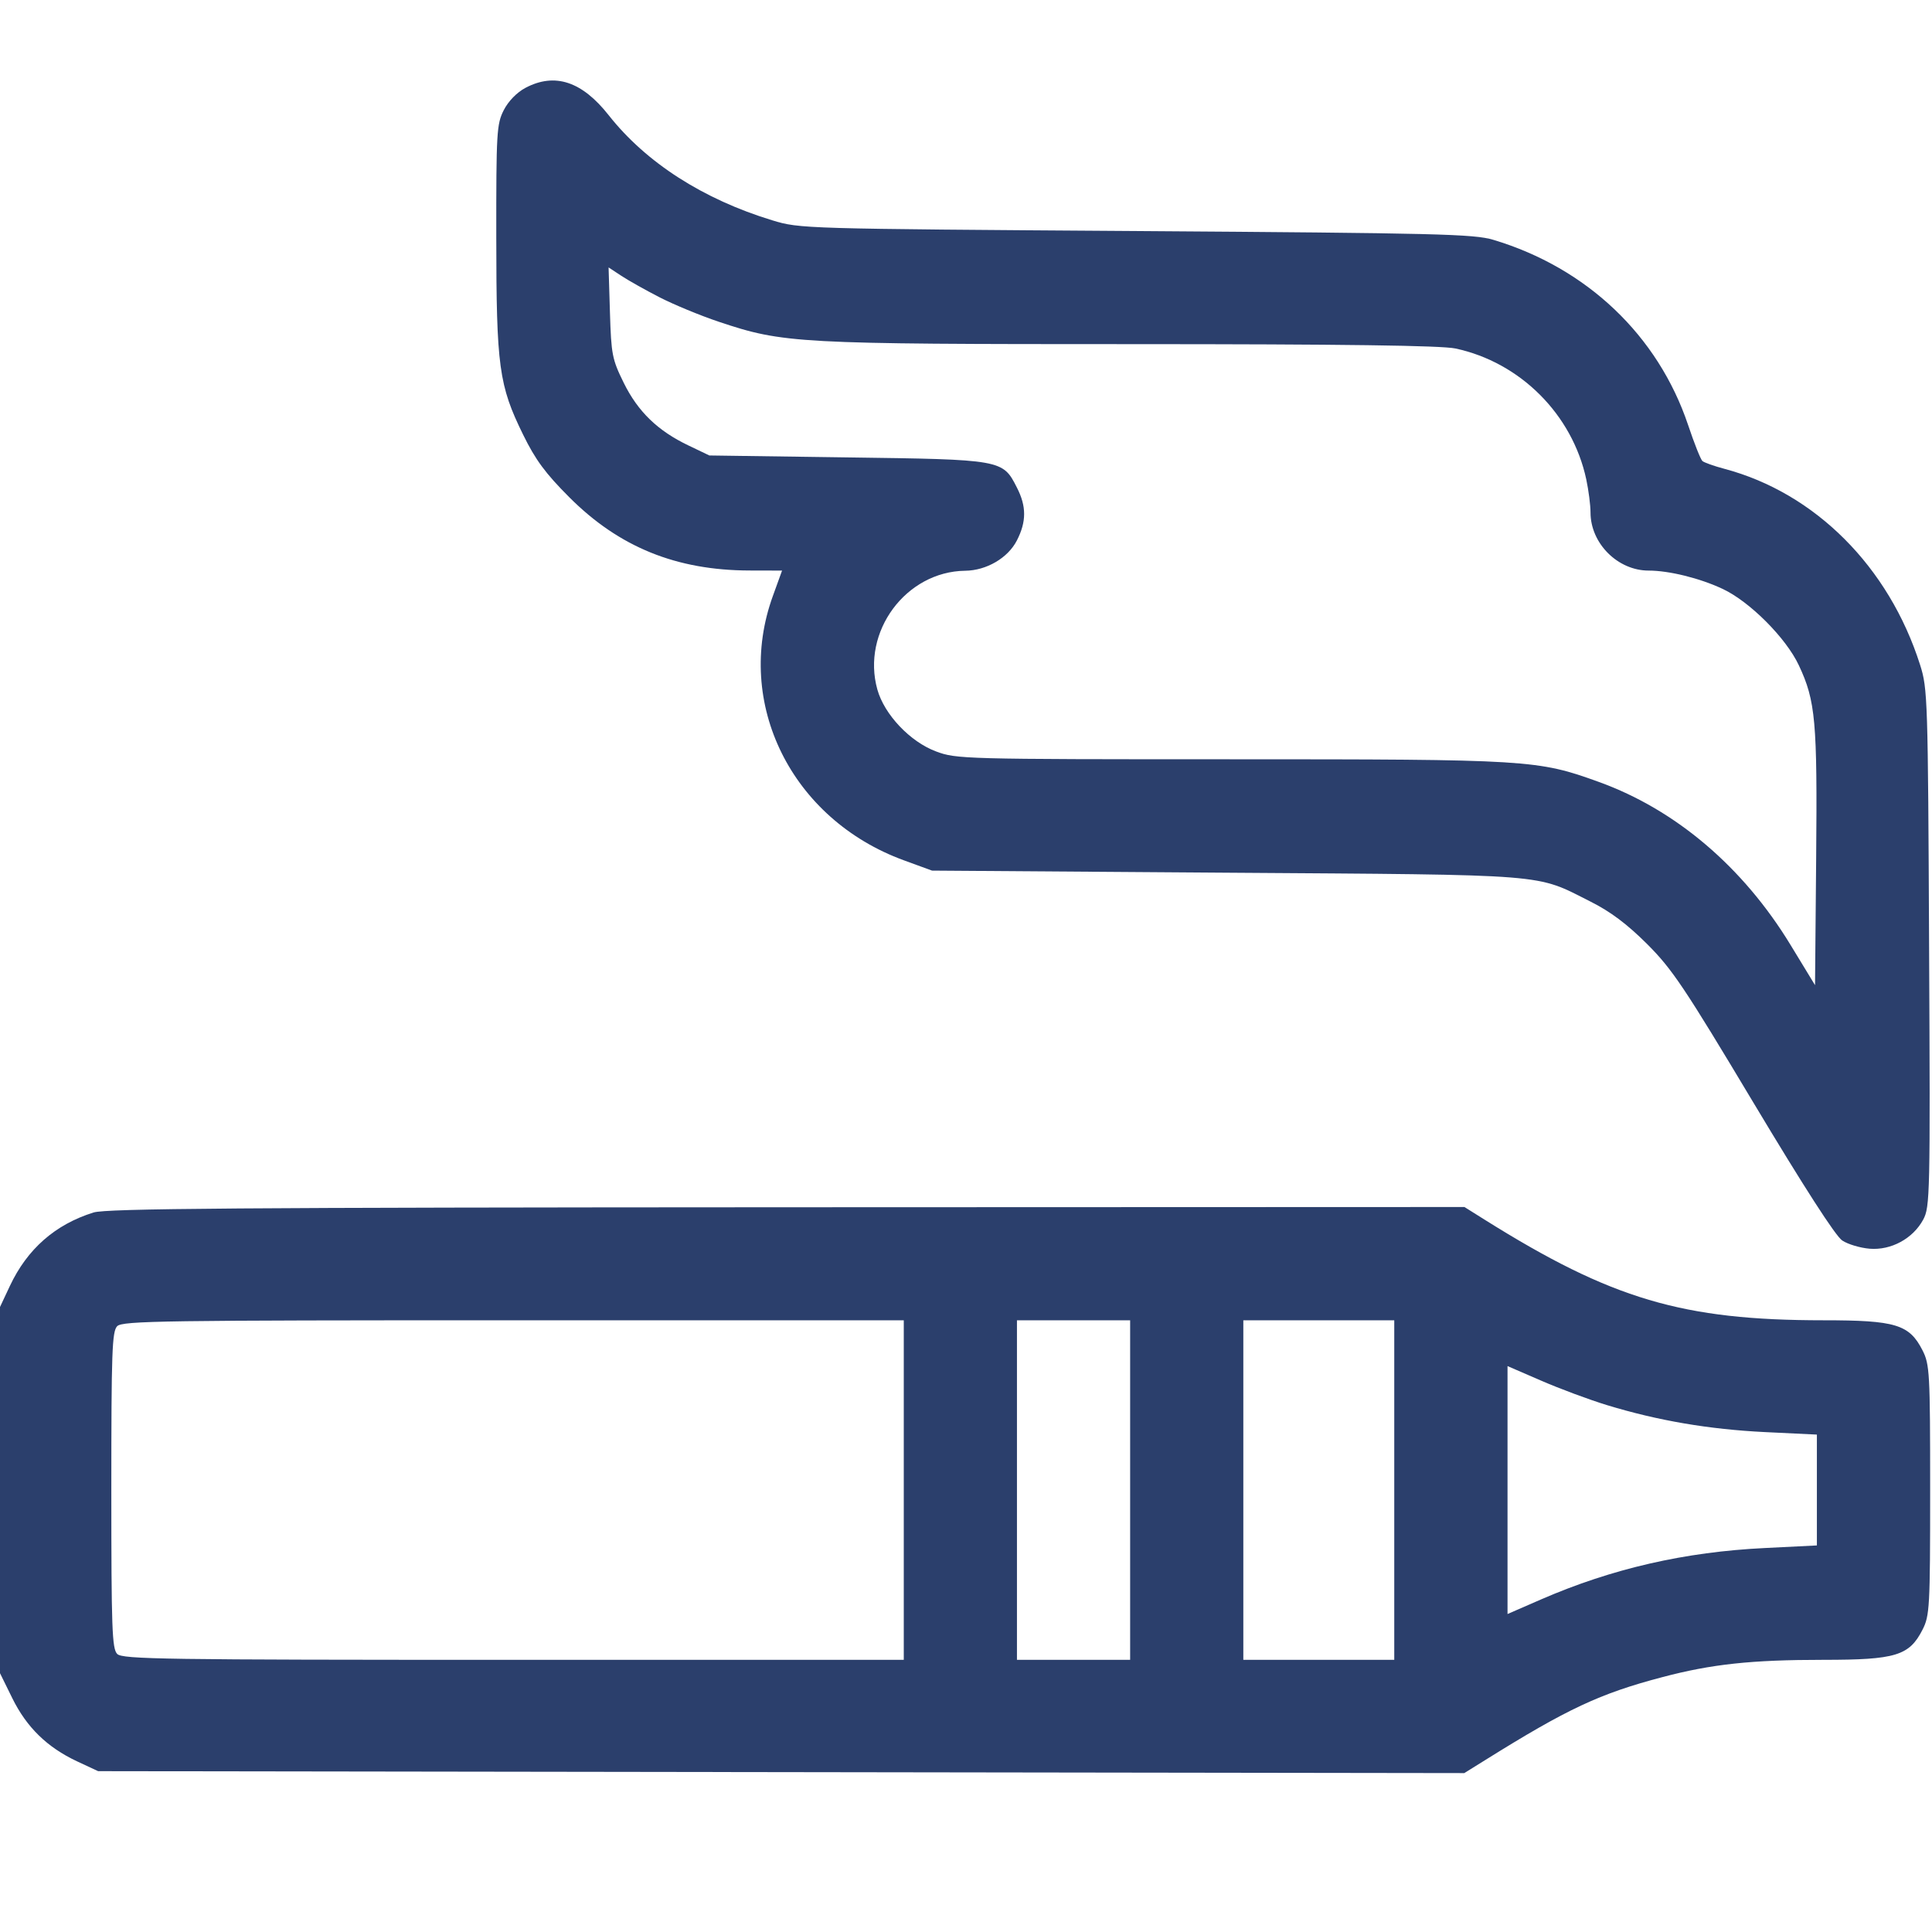 <svg width="24" height="24" viewBox="0 0 24 24" fill="none" xmlns="http://www.w3.org/2000/svg">
<path fill-rule="evenodd" clip-rule="evenodd" d="M6.528 1.091C6.421 1.148 6.316 1.255 6.258 1.368C6.17 1.541 6.164 1.642 6.165 2.949C6.166 4.558 6.197 4.786 6.499 5.401C6.652 5.713 6.776 5.881 7.074 6.179C7.692 6.797 8.402 7.085 9.311 7.087L9.715 7.088L9.601 7.403C9.117 8.735 9.832 10.177 11.228 10.687L11.578 10.815L15.234 10.841C19.299 10.869 19.065 10.851 19.758 11.2C20.006 11.324 20.213 11.48 20.462 11.728C20.774 12.04 20.925 12.266 21.785 13.703C22.407 14.741 22.803 15.357 22.885 15.41C22.955 15.457 23.108 15.502 23.225 15.512C23.492 15.534 23.764 15.386 23.891 15.15C23.975 14.994 23.979 14.846 23.964 11.775C23.95 8.676 23.946 8.554 23.852 8.259C23.465 7.041 22.549 6.124 21.422 5.824C21.293 5.79 21.17 5.746 21.148 5.727C21.126 5.708 21.046 5.506 20.97 5.279C20.596 4.167 19.712 3.327 18.55 2.979C18.308 2.907 17.86 2.896 14.109 2.87C9.968 2.842 9.935 2.841 9.594 2.737C8.734 2.475 8.027 2.021 7.562 1.432C7.23 1.01 6.892 0.899 6.528 1.091ZM8.193 3.693C8.368 3.783 8.699 3.92 8.929 3.997C9.733 4.266 9.896 4.275 14.049 4.275C16.69 4.275 17.906 4.292 18.08 4.329C18.885 4.501 19.532 5.148 19.705 5.954C19.734 6.09 19.758 6.276 19.758 6.366C19.758 6.75 20.096 7.088 20.48 7.088C20.733 7.088 21.115 7.182 21.398 7.315C21.735 7.472 22.187 7.925 22.346 8.265C22.554 8.708 22.576 8.956 22.561 10.659L22.547 12.238L22.242 11.737C21.654 10.771 20.817 10.059 19.863 9.714C19.1 9.438 18.999 9.432 15.277 9.432C11.97 9.432 11.88 9.429 11.629 9.335C11.306 9.215 10.986 8.877 10.899 8.566C10.698 7.849 11.253 7.099 11.99 7.09C12.255 7.087 12.521 6.931 12.632 6.714C12.752 6.48 12.752 6.29 12.632 6.056C12.456 5.709 12.449 5.708 10.523 5.682L8.812 5.658L8.555 5.535C8.172 5.353 7.924 5.113 7.748 4.755C7.604 4.463 7.593 4.403 7.577 3.882L7.56 3.322L7.718 3.426C7.804 3.483 8.018 3.603 8.193 3.693ZM1.162 15.062C0.685 15.211 0.338 15.516 0.122 15.976L0 16.236V18.511V20.785L0.153 21.096C0.331 21.457 0.585 21.705 0.955 21.879L1.219 22.002L9.704 22.014L18.19 22.026L18.447 21.866C19.47 21.227 19.874 21.038 20.65 20.834C21.262 20.672 21.758 20.619 22.653 20.619C23.548 20.619 23.718 20.568 23.882 20.245C23.971 20.071 23.977 19.971 23.977 18.51C23.977 17.048 23.971 16.949 23.882 16.774C23.718 16.452 23.548 16.401 22.653 16.401C20.902 16.401 20.021 16.14 18.447 15.154L18.192 14.994L9.775 14.997C2.952 15 1.322 15.012 1.162 15.062ZM11.227 18.51V20.619H6.378C2.033 20.619 1.522 20.612 1.456 20.546C1.392 20.481 1.383 20.231 1.383 18.51C1.383 16.789 1.392 16.539 1.456 16.474C1.522 16.408 2.033 16.401 6.378 16.401H11.227V18.51ZM14.039 18.51V20.619H13.336H12.633V18.51V16.401H13.336H14.039V18.51ZM17.32 18.51V20.619H16.383H15.445V18.51V16.401H16.383H17.32V18.51ZM19.963 17.455C20.596 17.648 21.23 17.756 21.926 17.79L22.57 17.821V18.51V19.198L21.926 19.23C20.931 19.278 20.027 19.485 19.145 19.868L18.727 20.05V18.51V16.97L19.145 17.151C19.375 17.251 19.743 17.388 19.963 17.455Z" fill="#2B3F6C"/>
</svg>
